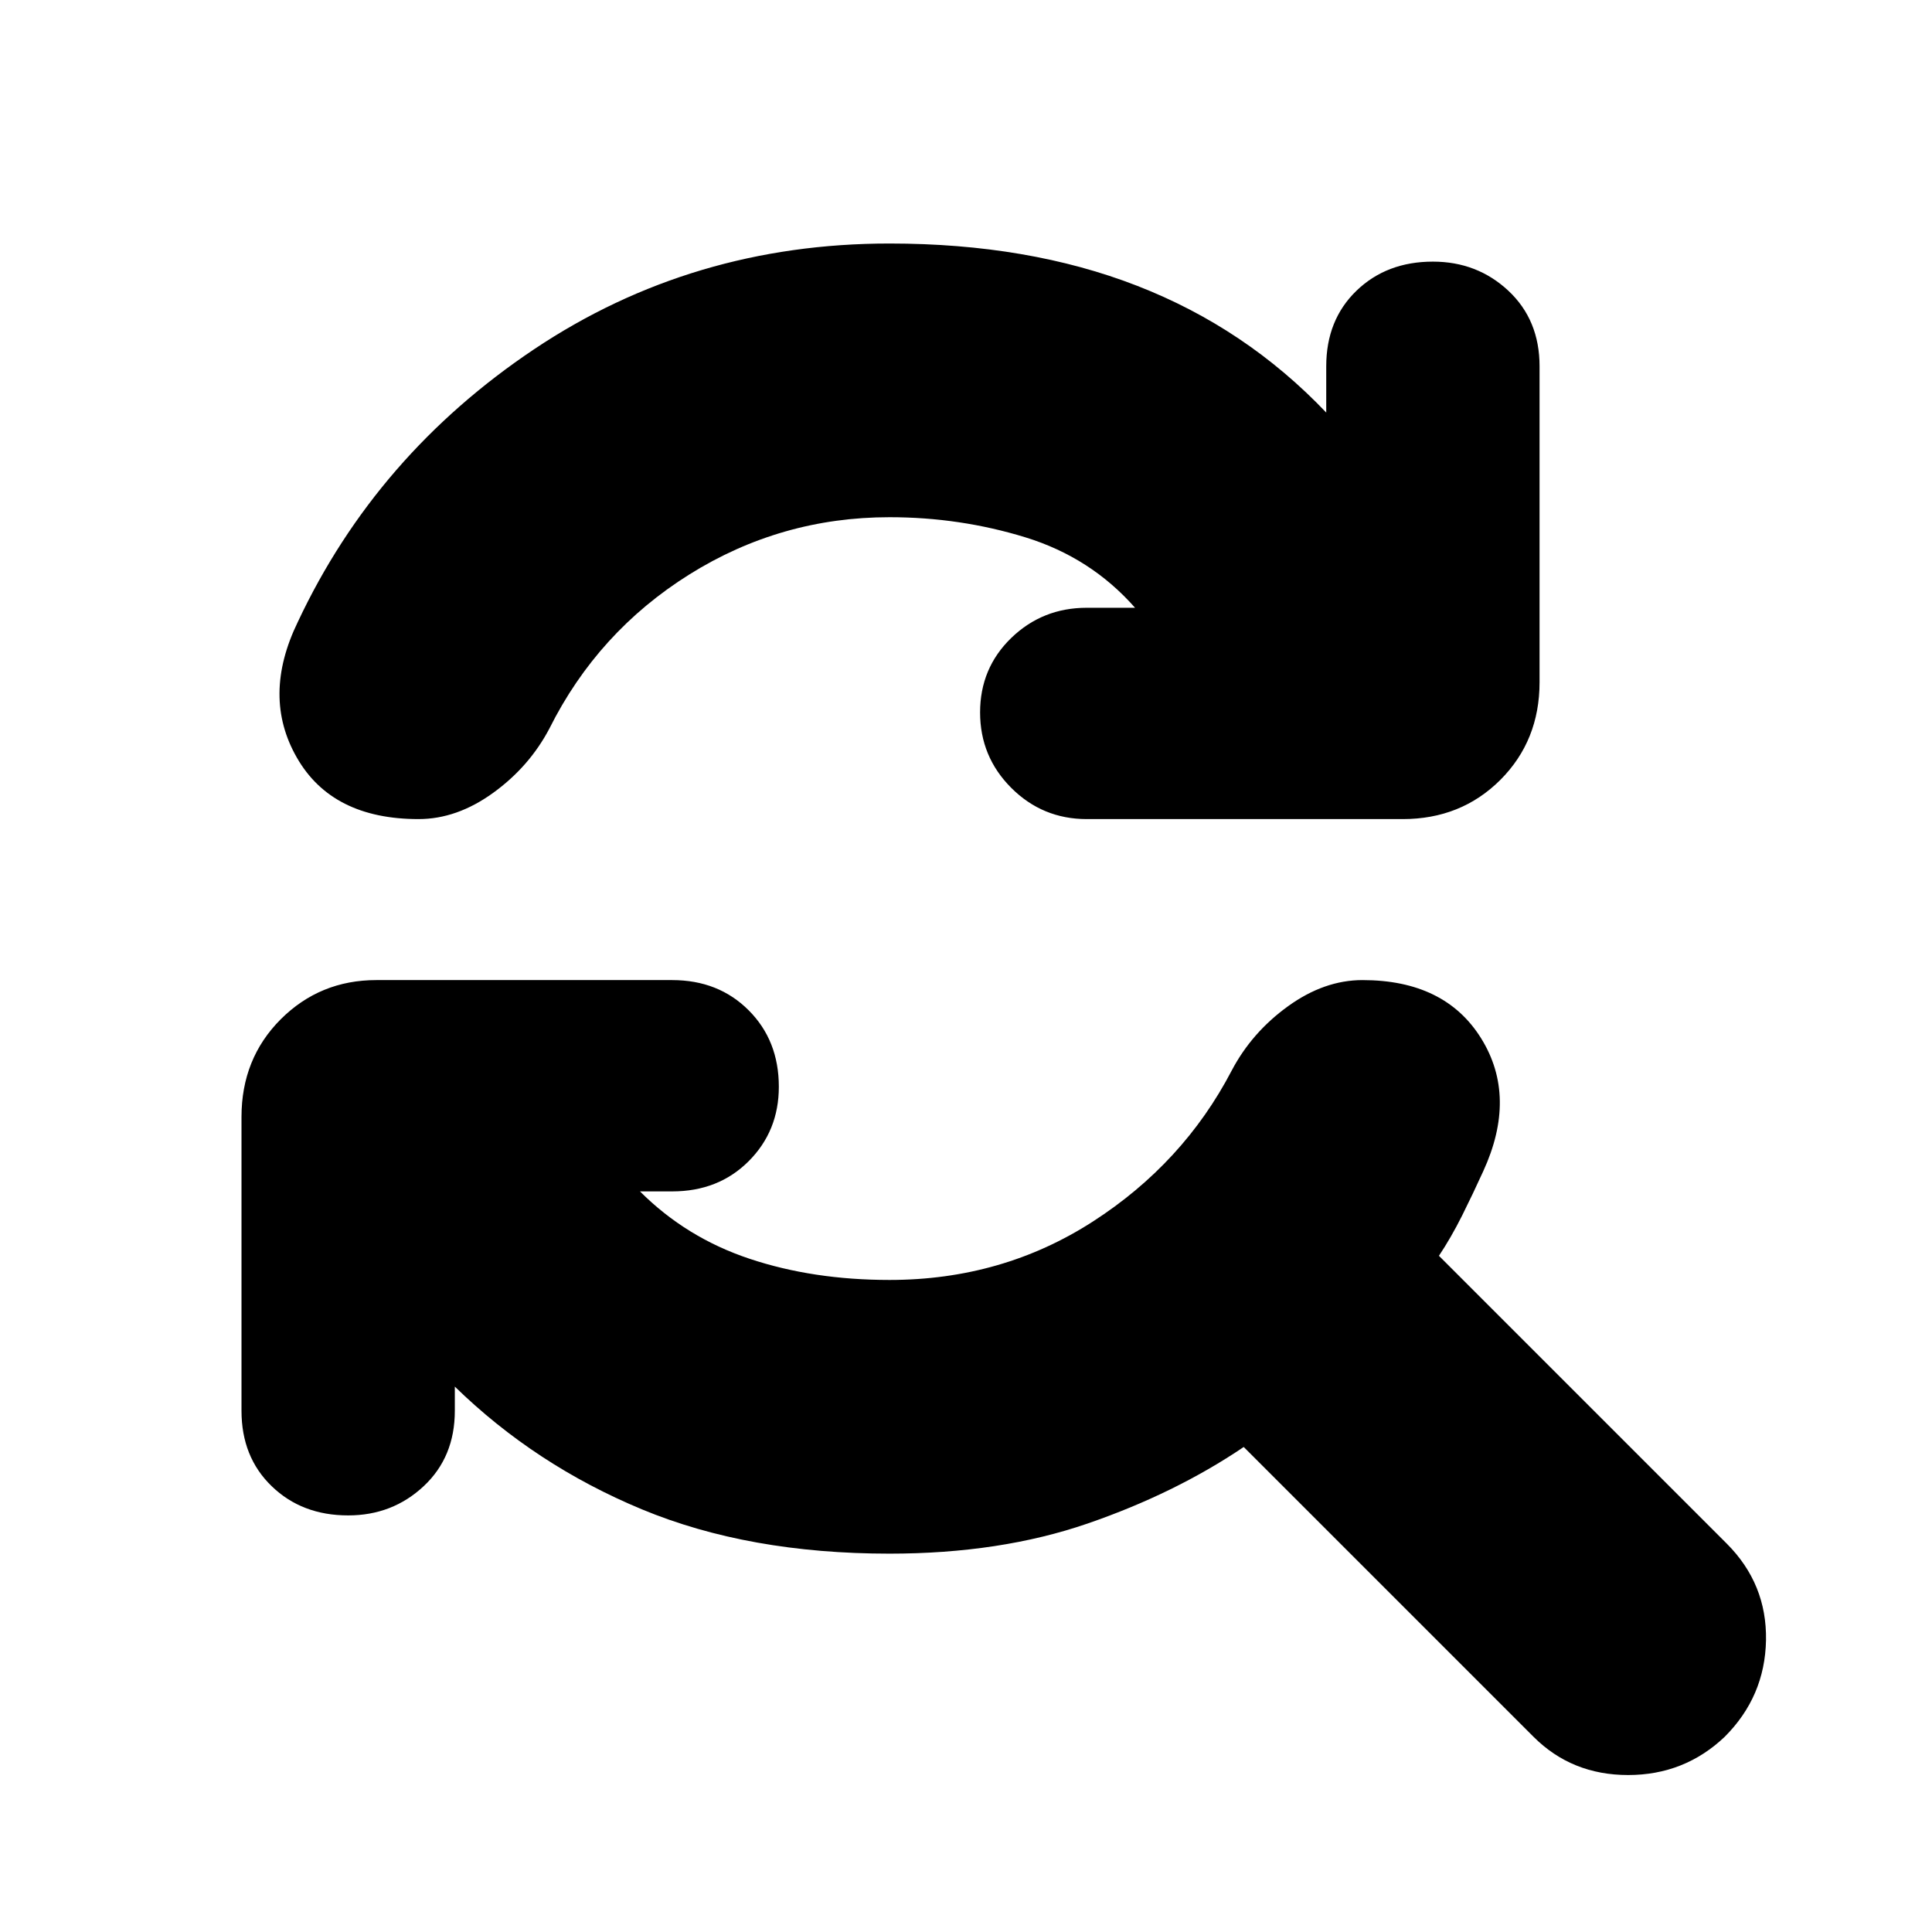 <svg xmlns="http://www.w3.org/2000/svg" height="24" width="24"><path d="M5.2 10.175q-1.075 0-1.512-.763-.438-.762.012-1.687.975-2.075 2.937-3.388Q8.6 3.025 11.05 3.025q1.725 0 3.075.525t2.35 1.575V4.55q0-.575.375-.938.375-.362.95-.362.55 0 .938.362.387.363.387.938v3.925q0 .725-.487 1.213-.488.487-1.213.487H13.5q-.55 0-.938-.388-.387-.387-.387-.937t.387-.925q.388-.375.938-.375h.6q-.55-.625-1.362-.875-.813-.25-1.688-.25-1.35 0-2.488.712-1.137.713-1.737 1.913-.25.475-.7.8-.45.325-.925.325Zm13.85 11.4-3.6-3.6q-.85.575-1.937.95-1.088.375-2.463.375-1.75 0-3.075-.55-1.325-.55-2.325-1.525v.3q0 .575-.387.937-.388.363-.938.363-.575 0-.95-.363Q3 18.1 3 17.525v-3.65q0-.725.487-1.213.488-.487 1.188-.487H8.35q.575 0 .95.375t.375.95q0 .55-.375.925t-.95.375h-.4q.575.575 1.362.837.788.263 1.738.263 1.4 0 2.525-.725T15.3 13.3q.25-.475.7-.8.45-.325.925-.325 1.025 0 1.475.725.45.725.025 1.65-.125.275-.262.55-.138.275-.288.5l3.575 3.575q.5.5.488 1.2-.013.7-.513 1.2-.5.475-1.2.475t-1.175-.475Z"/></svg>